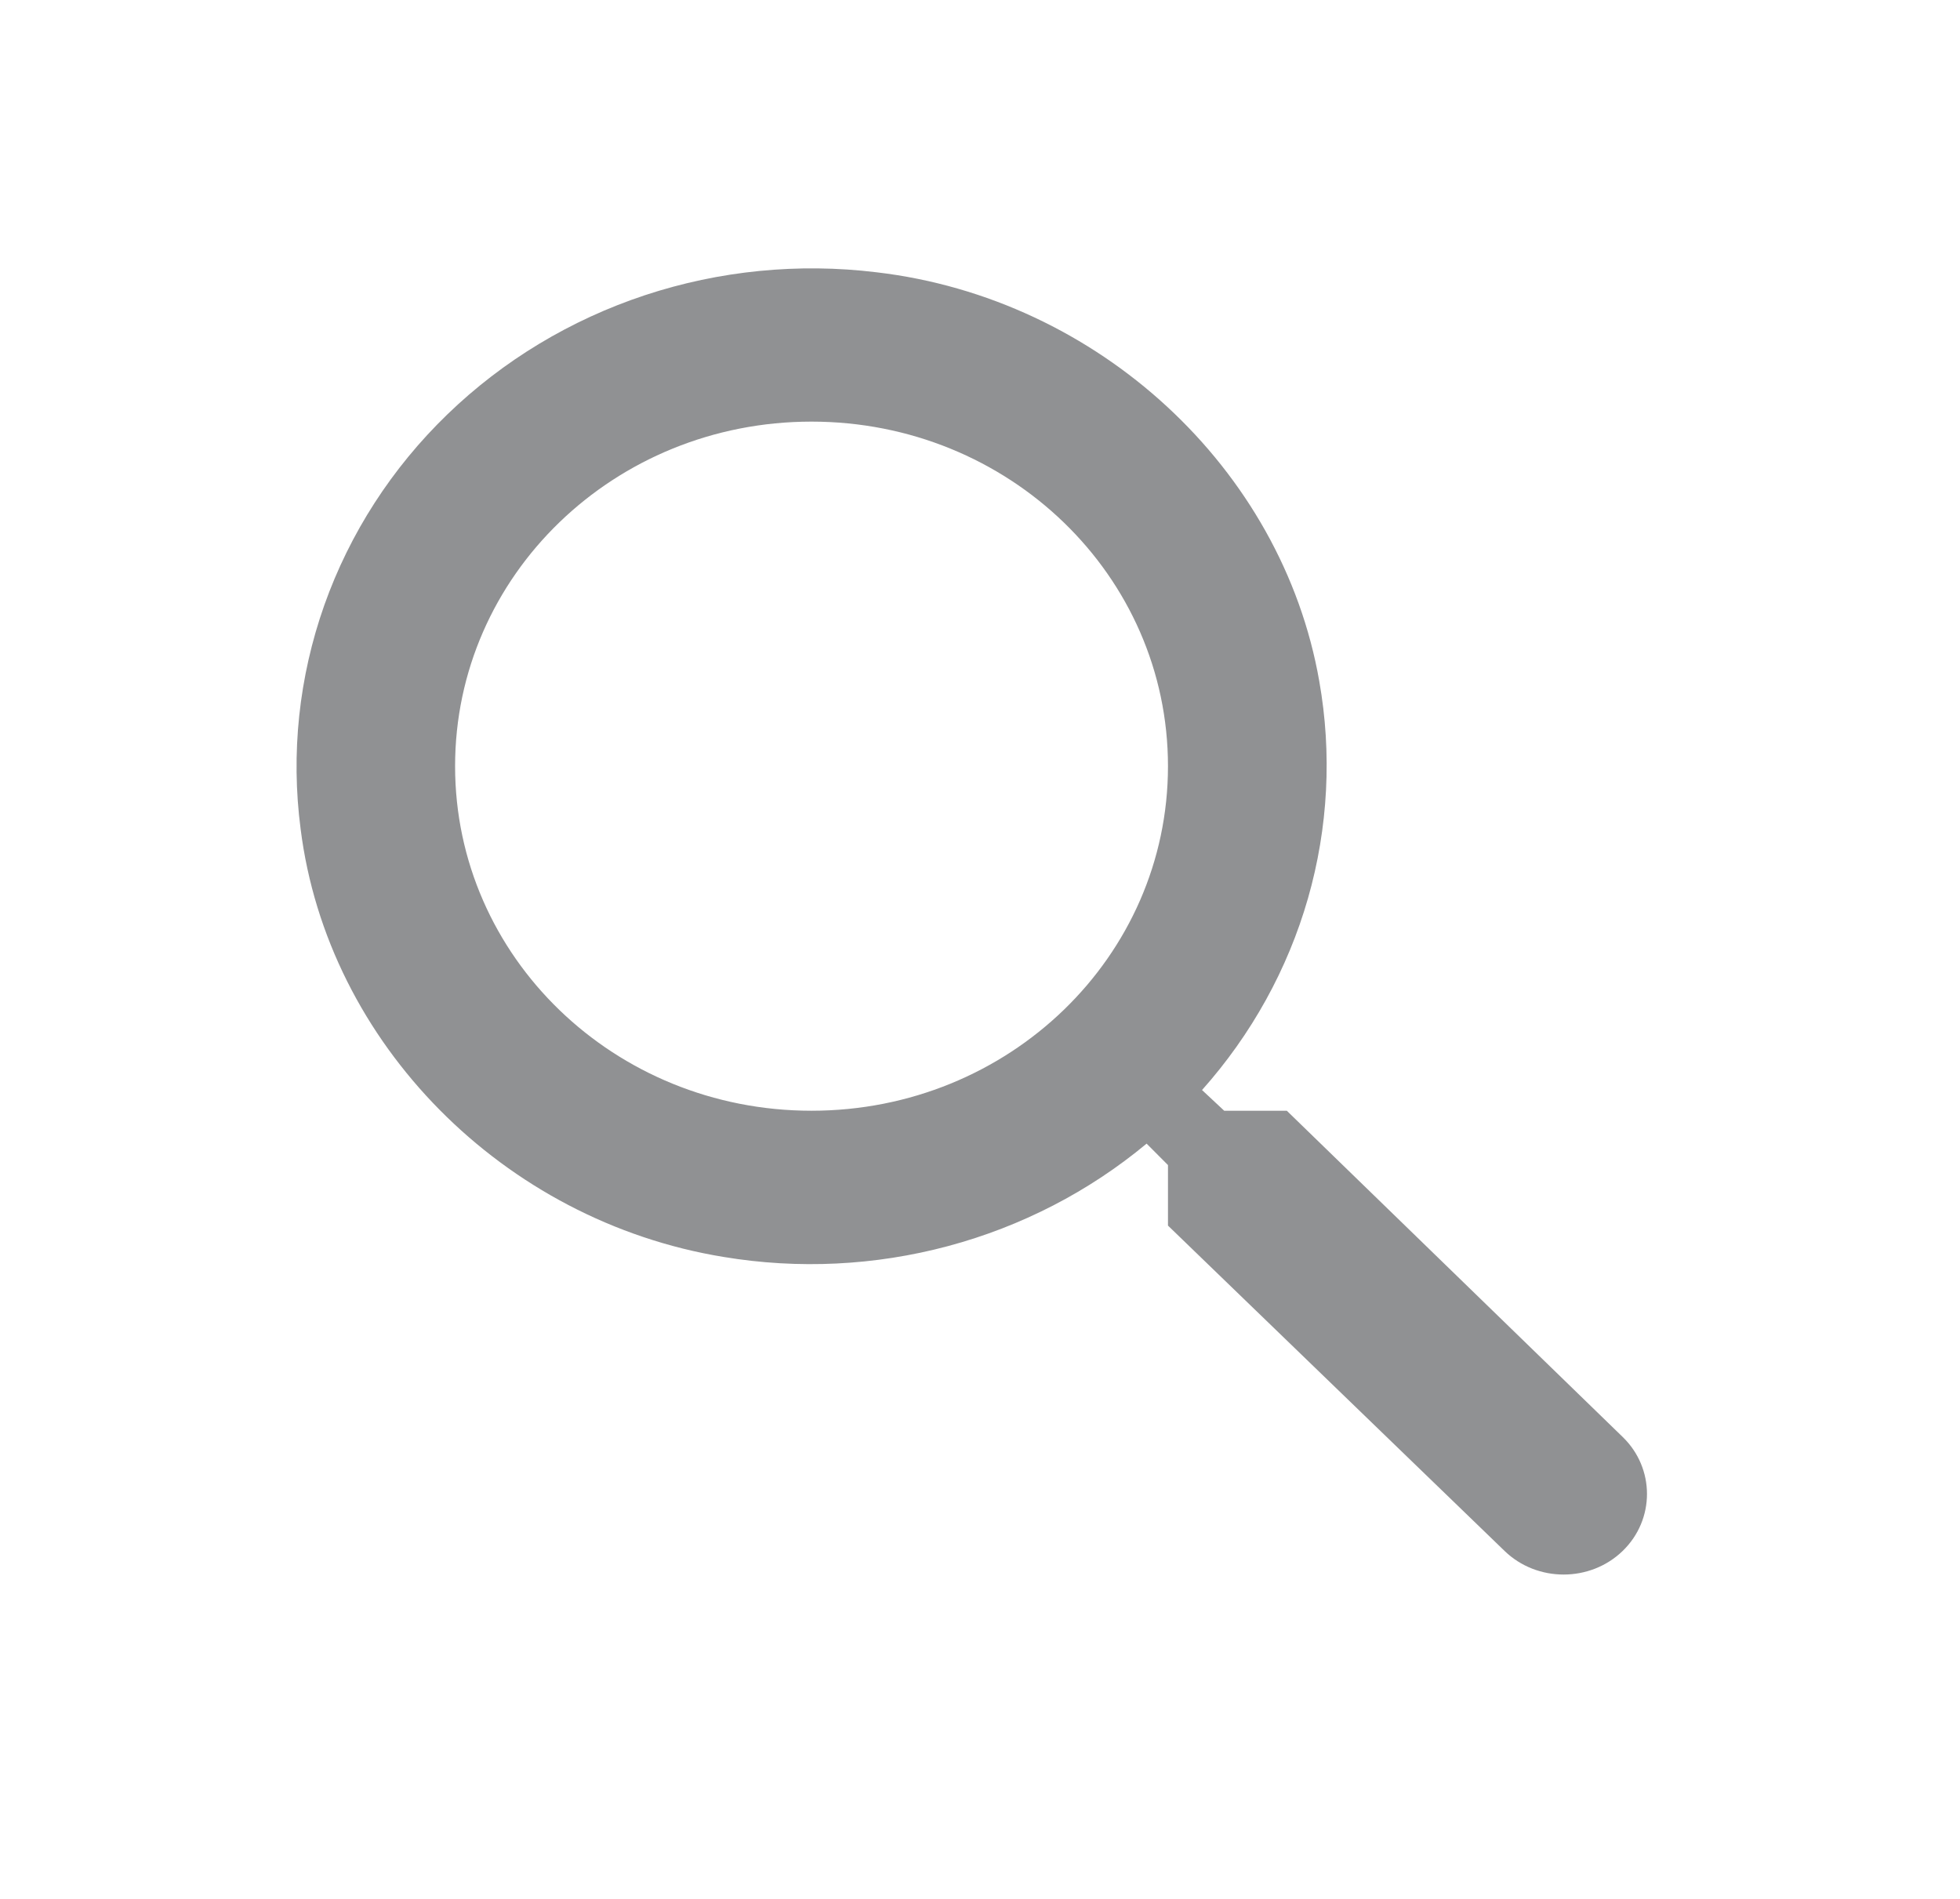 <svg width="32" height="31" viewBox="0 0 32 31" fill="none" xmlns="http://www.w3.org/2000/svg">
<path d="M21.009 18.133H19.987L19.625 17.795C20.433 16.888 21.024 15.819 21.355 14.665C21.685 13.511 21.748 12.3 21.539 11.12C20.931 7.645 17.931 4.87 14.31 4.445C13.037 4.29 11.744 4.418 10.53 4.819C9.316 5.221 8.213 5.886 7.306 6.763C6.398 7.64 5.711 8.706 5.295 9.879C4.88 11.053 4.747 12.302 4.908 13.533C5.348 17.033 8.219 19.933 11.814 20.52C13.035 20.723 14.287 20.662 15.481 20.342C16.675 20.022 17.781 19.451 18.72 18.67L19.069 19.02V20.008L24.565 25.32C25.095 25.833 25.962 25.833 26.492 25.32C27.022 24.808 27.022 23.97 26.492 23.458L21.009 18.133ZM13.249 18.133C10.029 18.133 7.43 15.62 7.43 12.508C7.43 9.395 10.029 6.883 13.249 6.883C16.47 6.883 19.069 9.395 19.069 12.508C19.069 15.62 16.47 18.133 13.249 18.133Z" fill="#909193"/>
</svg>
